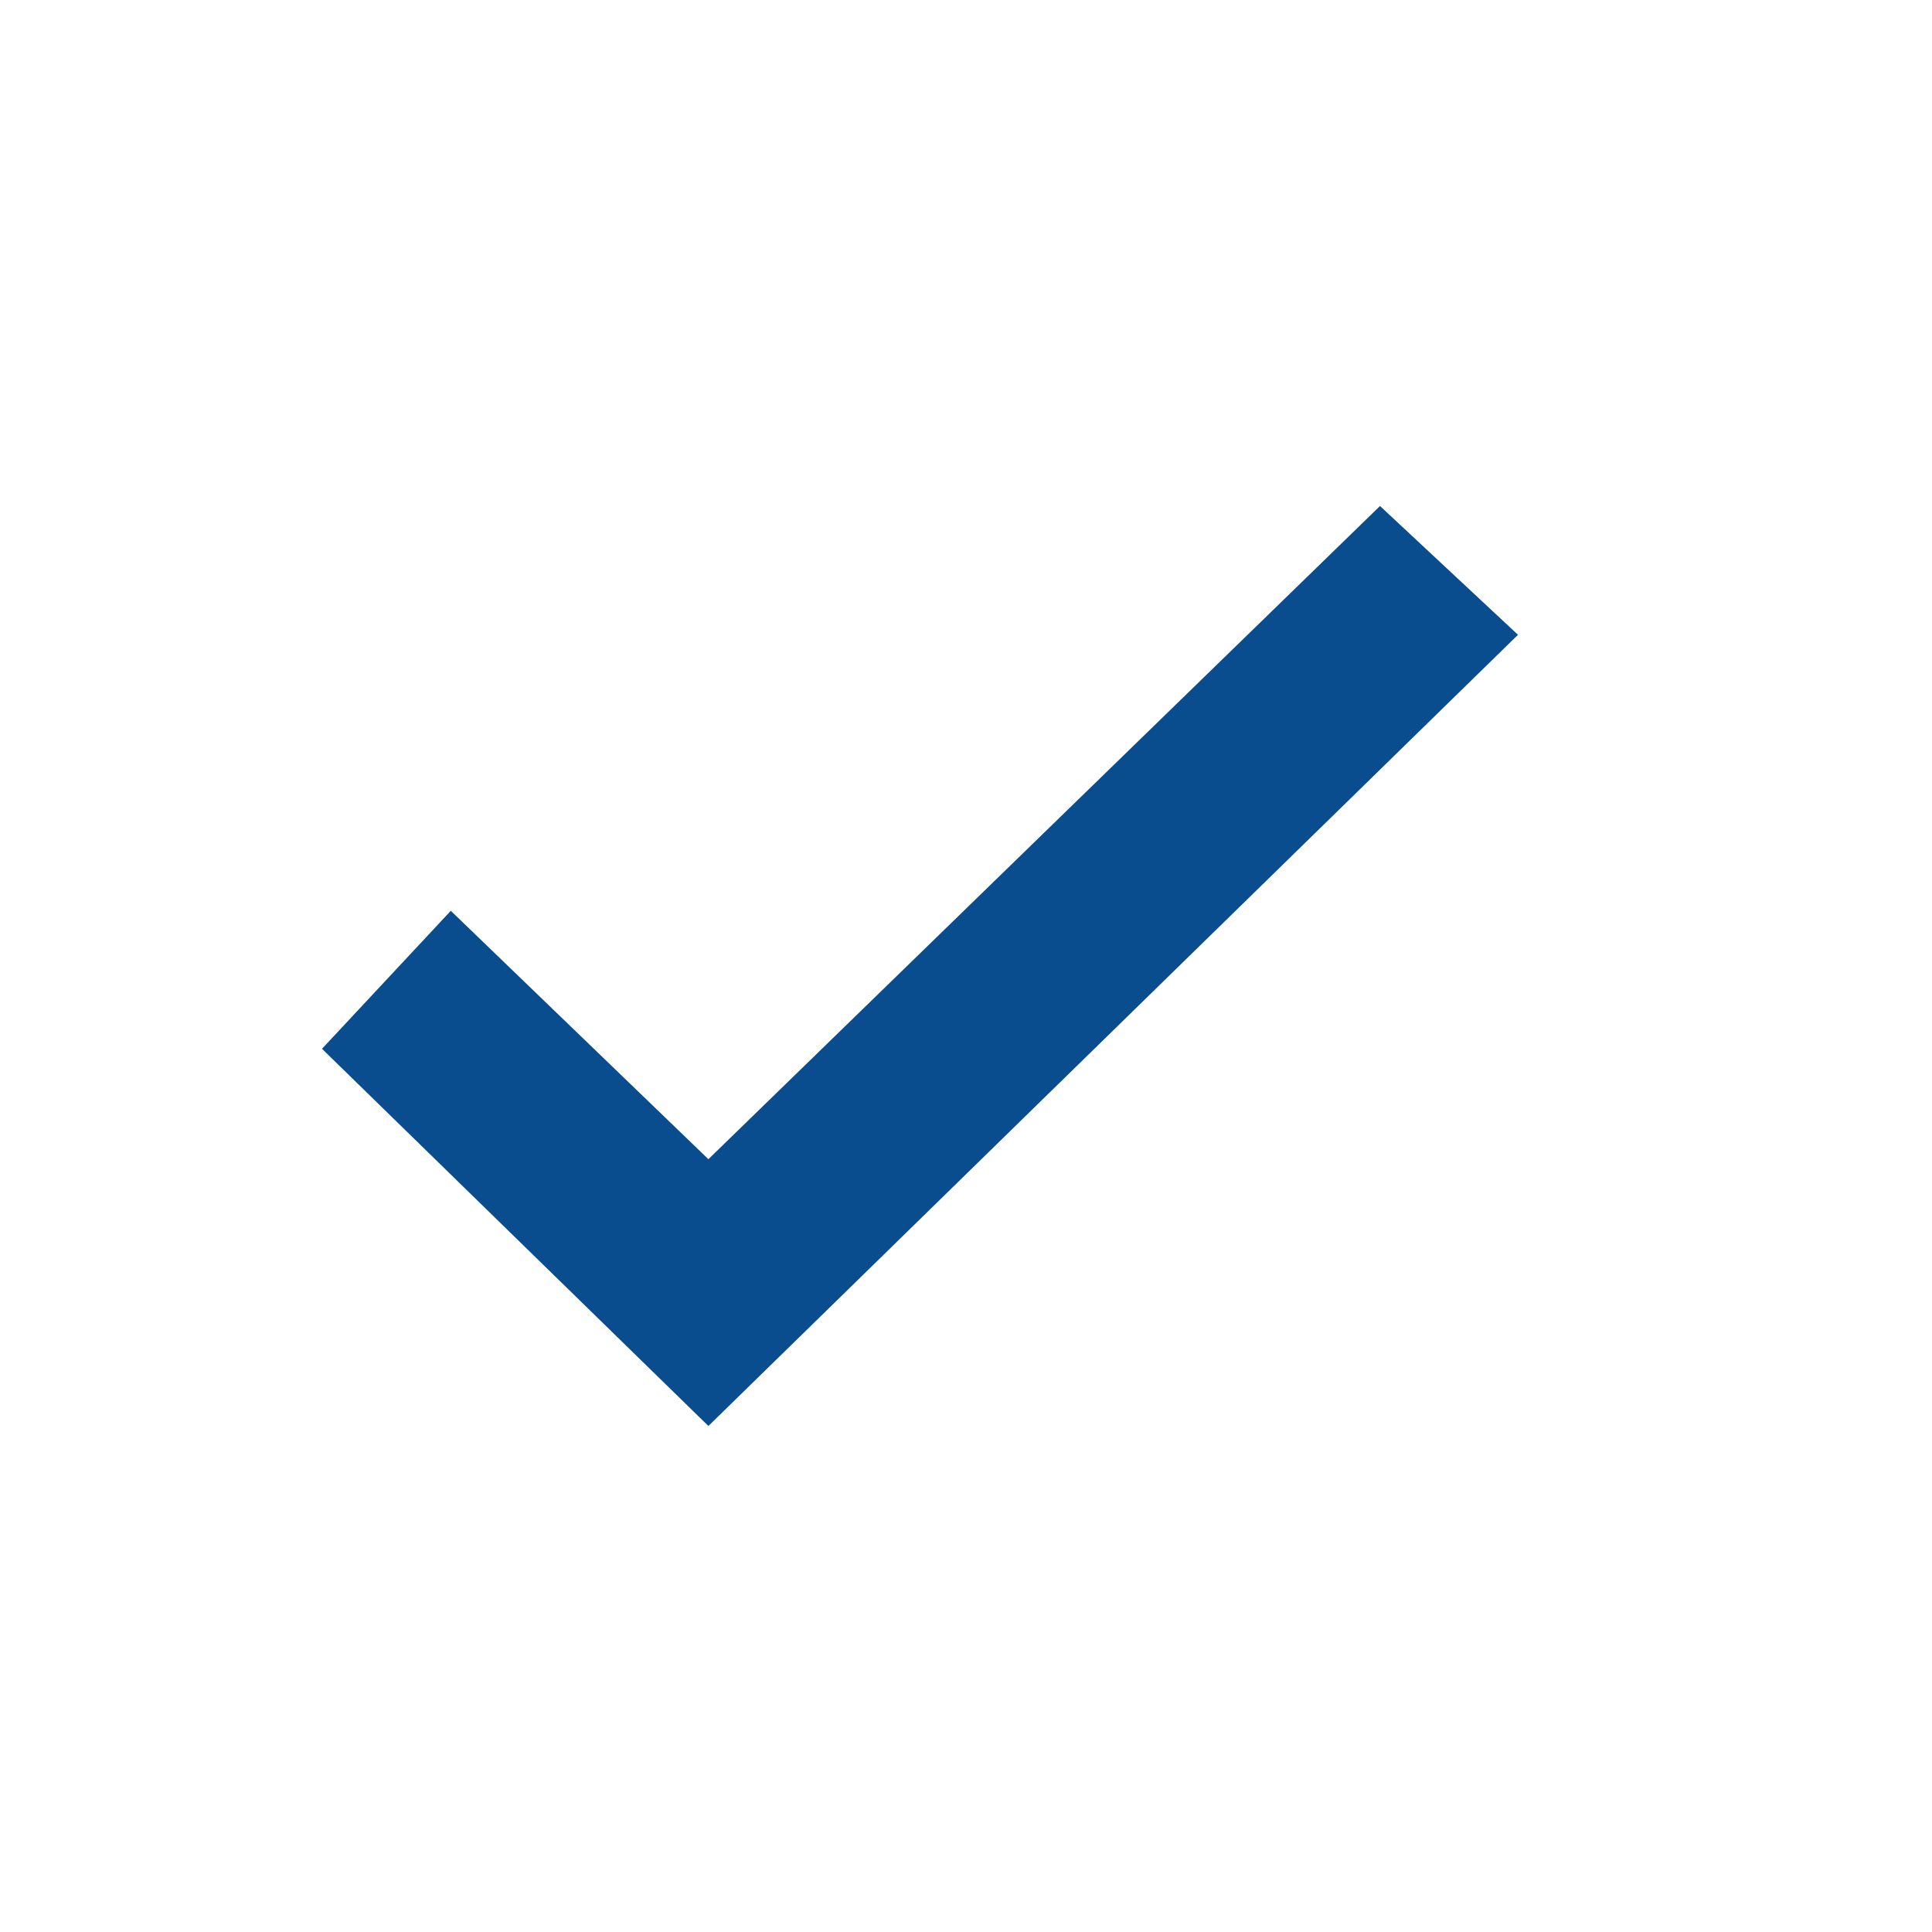 <?xml version="1.0" encoding="utf-8"?>
<!-- Generator: Adobe Illustrator 23.0.3, SVG Export Plug-In . SVG Version: 6.00 Build 0)  -->
<svg version="1.1" id="Layer_1" xmlns="http://www.w3.org/2000/svg" xmlns:xlink="http://www.w3.org/1999/xlink" x="0px" y="0px"
	 viewBox="0 0 21 21" style="enable-background:new 0 0 21 21;" xml:space="preserve">
<style type="text/css">
	.st0{fill:#094D8F;}
</style>
<title>Asset 4</title>
<g id="Layer_1-2">
	<path class="st0" d="M15,5.5l-7.3,7.1L4.9,9.9l-1.4,1.5l4.2,4.1l0,0l8.8-8.6L15,5.5z"/>
</g>
</svg>
